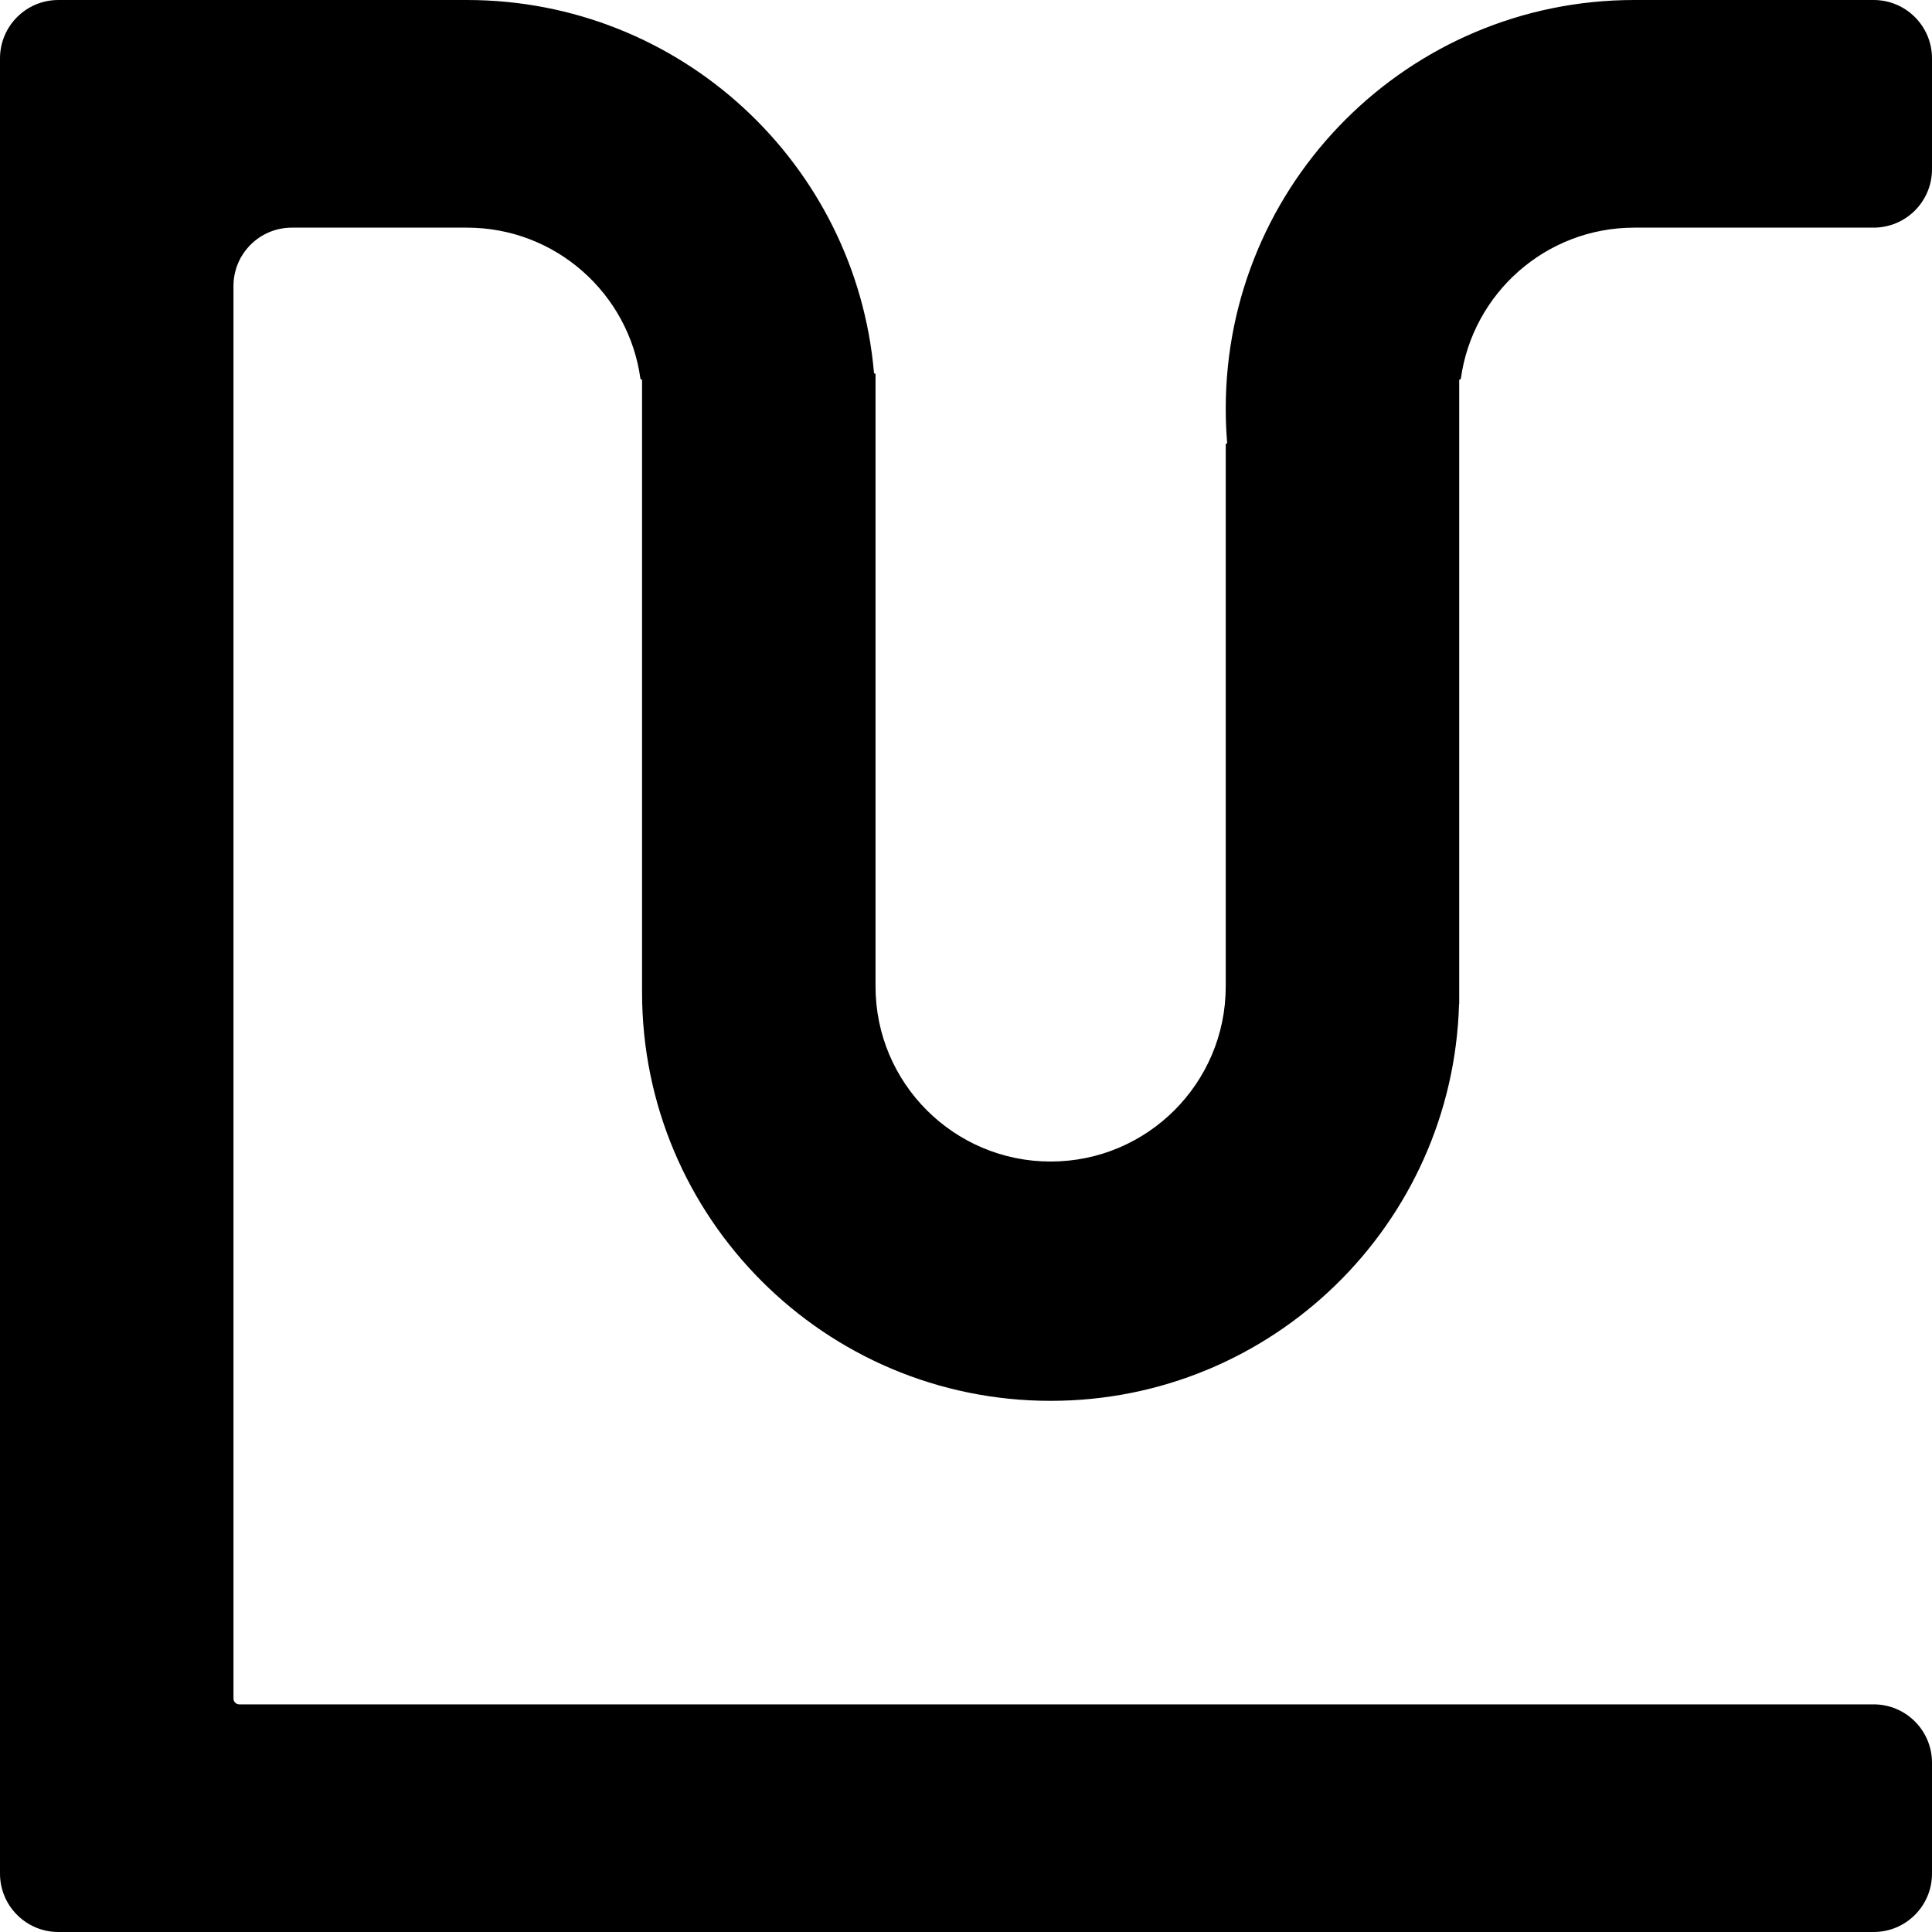 <svg width="331" height="331" viewBox="0 0 331 331" fill="none" xmlns="http://www.w3.org/2000/svg">
<path fill-rule="evenodd" clip-rule="evenodd" d="M331 10C331 4.477 326.523 0 321 0H280C241.34 0 210 31.34 210 70C210 71.976 210.082 73.933 210.242 75.868C210.248 75.939 210.192 76 210.121 76V76C210.054 76 210 76.054 210 76.121V106.736V169C210 185.569 196.569 199 180 199C163.431 199 150 185.569 150 169V106.736V70V64.132C150 64.059 149.941 64 149.868 64V64C149.799 64 149.742 63.947 149.736 63.879C146.635 28.085 116.597 0 80 0H10C4.477 0 0 4.477 0 10V40V292V321C0 326.523 4.477 331 10 331H40H321C326.523 331 331 326.523 331 321V302C331 296.477 326.523 292 321 292H41C40.448 292 40 291.552 40 291V291V127.453V65V49C40 43.477 44.477 39 50 39H80C95.17 39 107.71 50.26 109.719 64.877C109.729 64.947 109.788 65 109.859 65V65C109.937 65 110 65.063 110 65.141V69V133.264V170C110 208.66 141.34 240 180 240C217.986 240 248.906 209.742 249.972 172.014C249.972 172.006 249.978 172 249.986 172V172C249.994 172 250 171.994 250 171.986V170V133.264V69V65.141C250 65.063 250.063 65 250.141 65V65C250.212 65 250.271 64.947 250.281 64.877C252.29 50.26 264.83 39 280 39H321C326.523 39 331 34.523 331 29V22.052V10Z" fill="black"/>
</svg>
